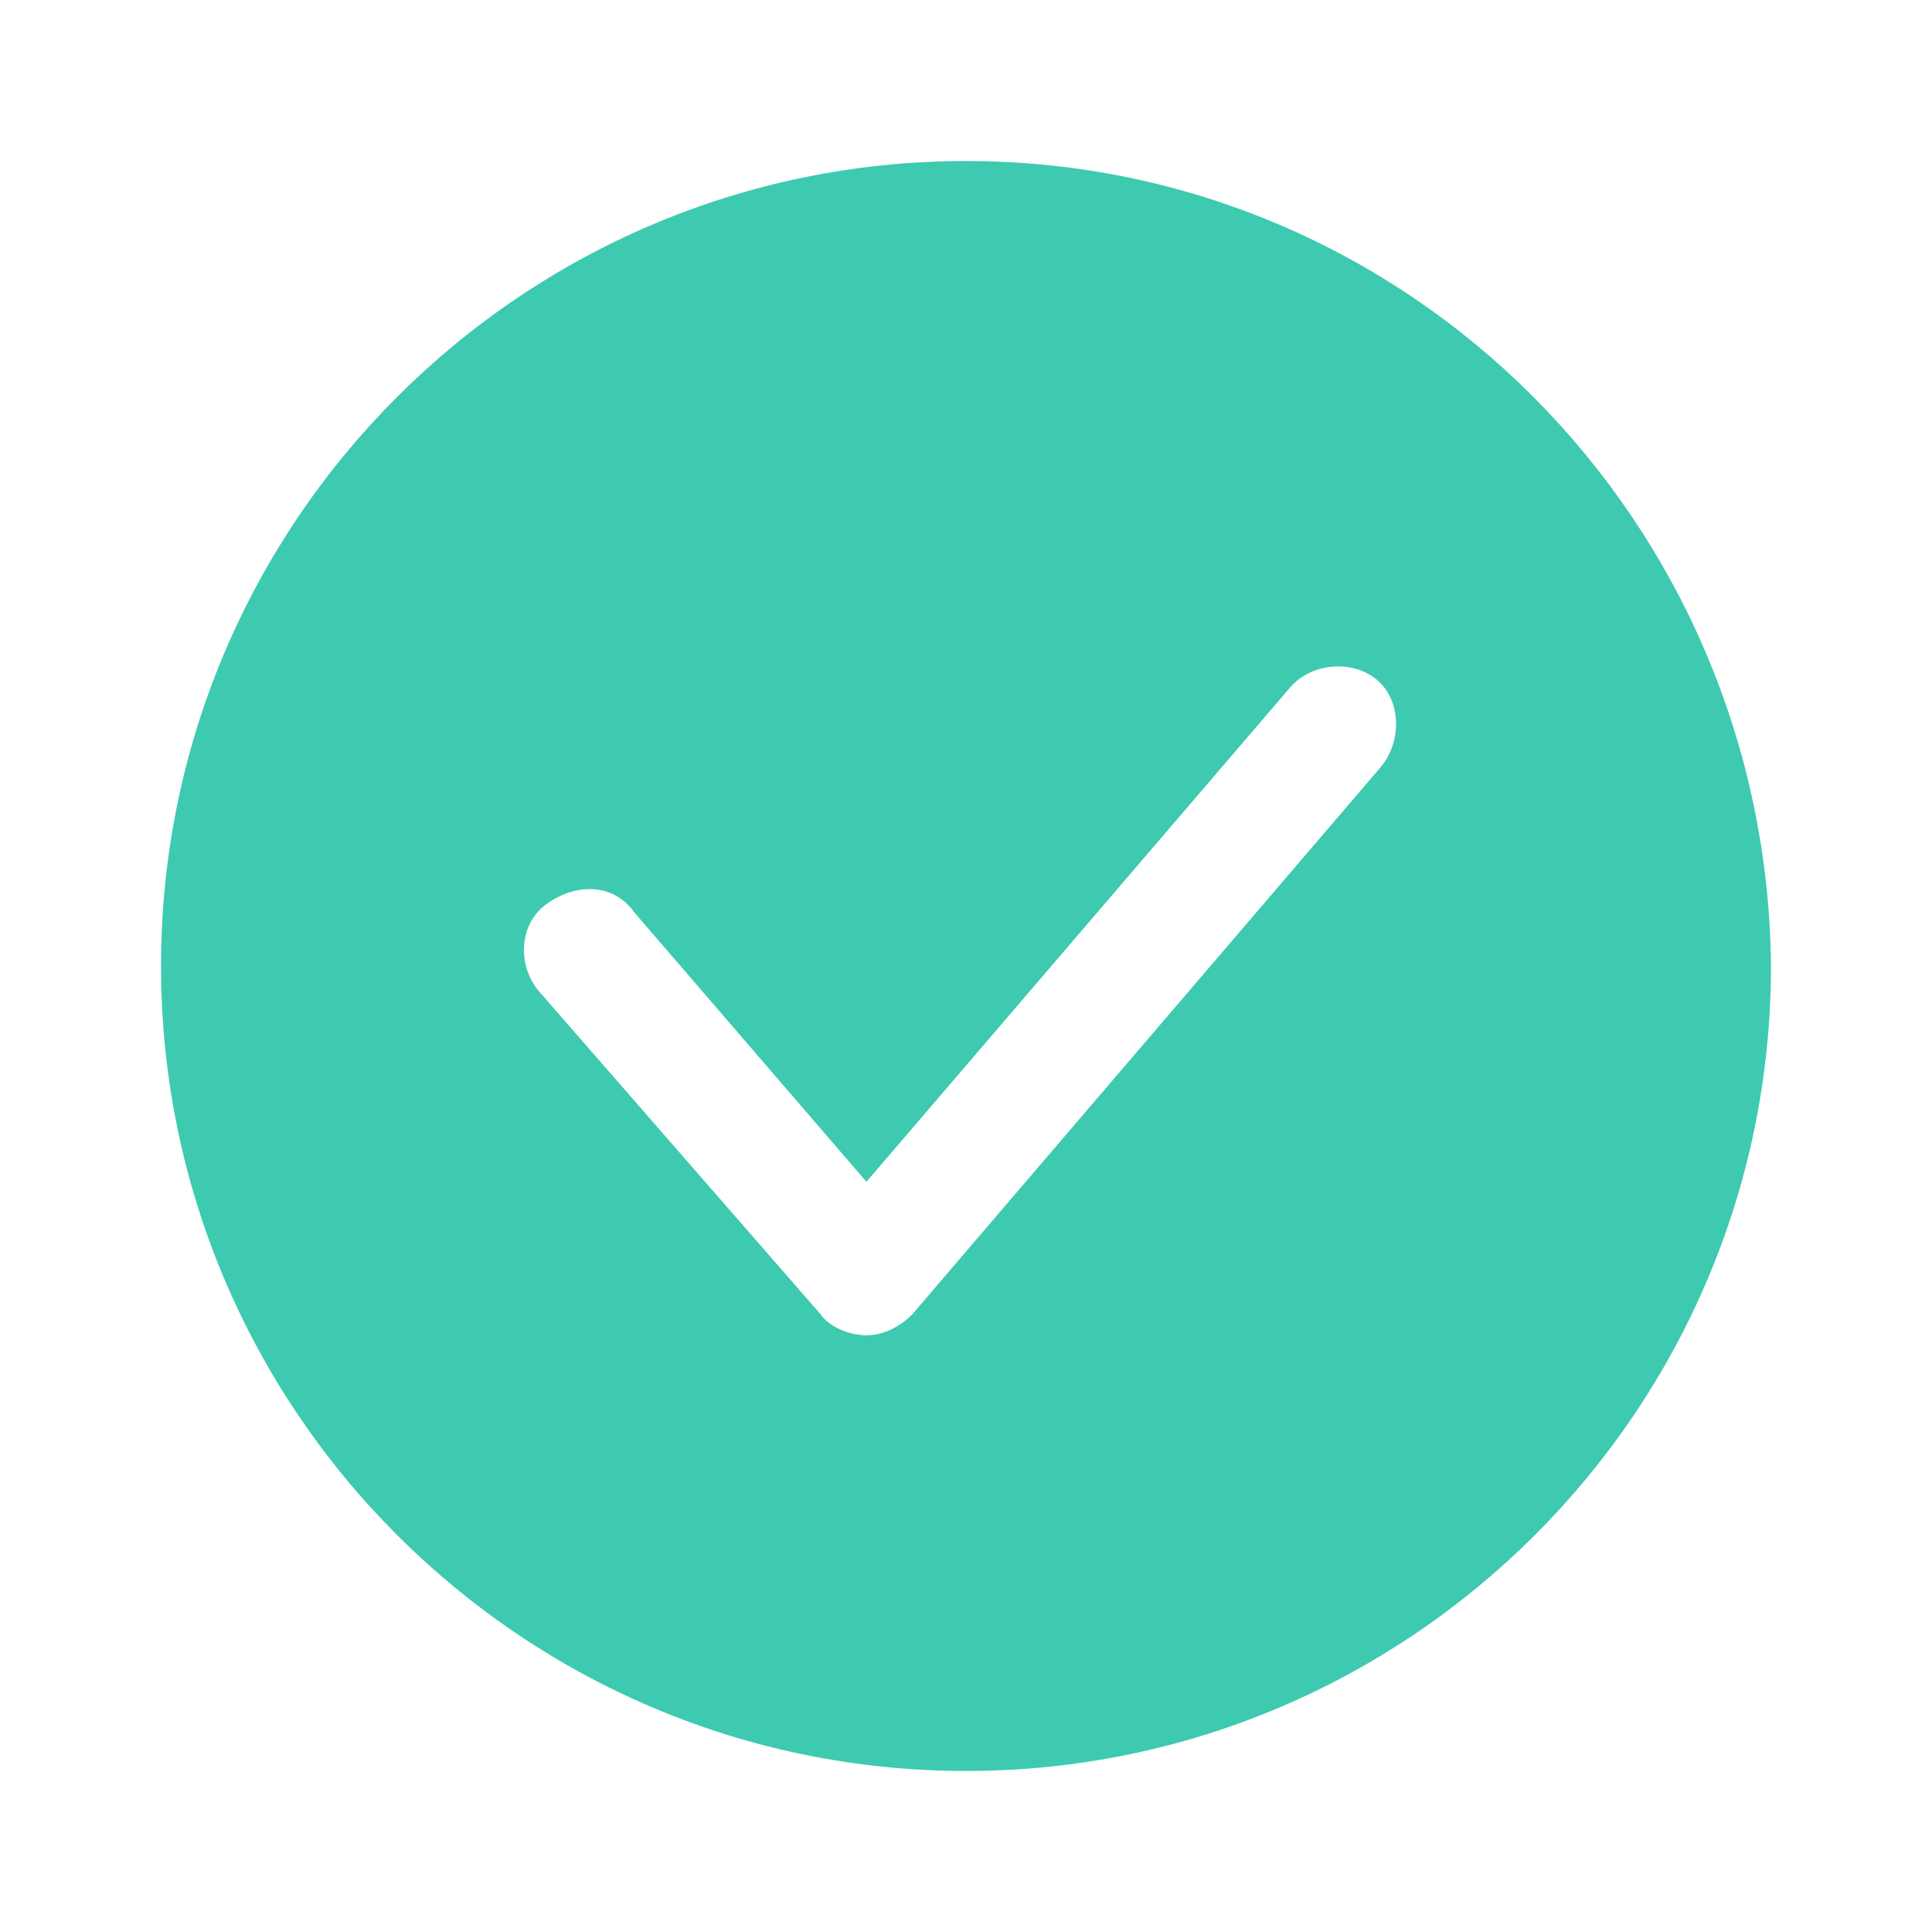 <svg width="32" height="32" viewBox="0 0 32 32" fill="none" xmlns="http://www.w3.org/2000/svg">
<path d="M16 2.667C8.646 2.667 2.667 8.646 2.667 16C2.667 23.354 8.646 29.333 16 29.333C23.354 29.333 29.333 23.354 29.333 16C29.265 8.646 23.354 2.667 16 2.667ZM22.873 12.701L15.107 21.773C14.9 21.979 14.626 22.117 14.351 22.117C14.076 22.117 13.732 21.979 13.595 21.773L8.921 16.412C8.577 16 8.577 15.313 9.059 14.969C9.54 14.625 10.158 14.625 10.502 15.107L14.351 19.574L21.361 11.395C21.704 10.983 22.392 10.914 22.804 11.258C23.217 11.601 23.217 12.289 22.873 12.701Z" fill="#3DCAB0"/>
</svg>
